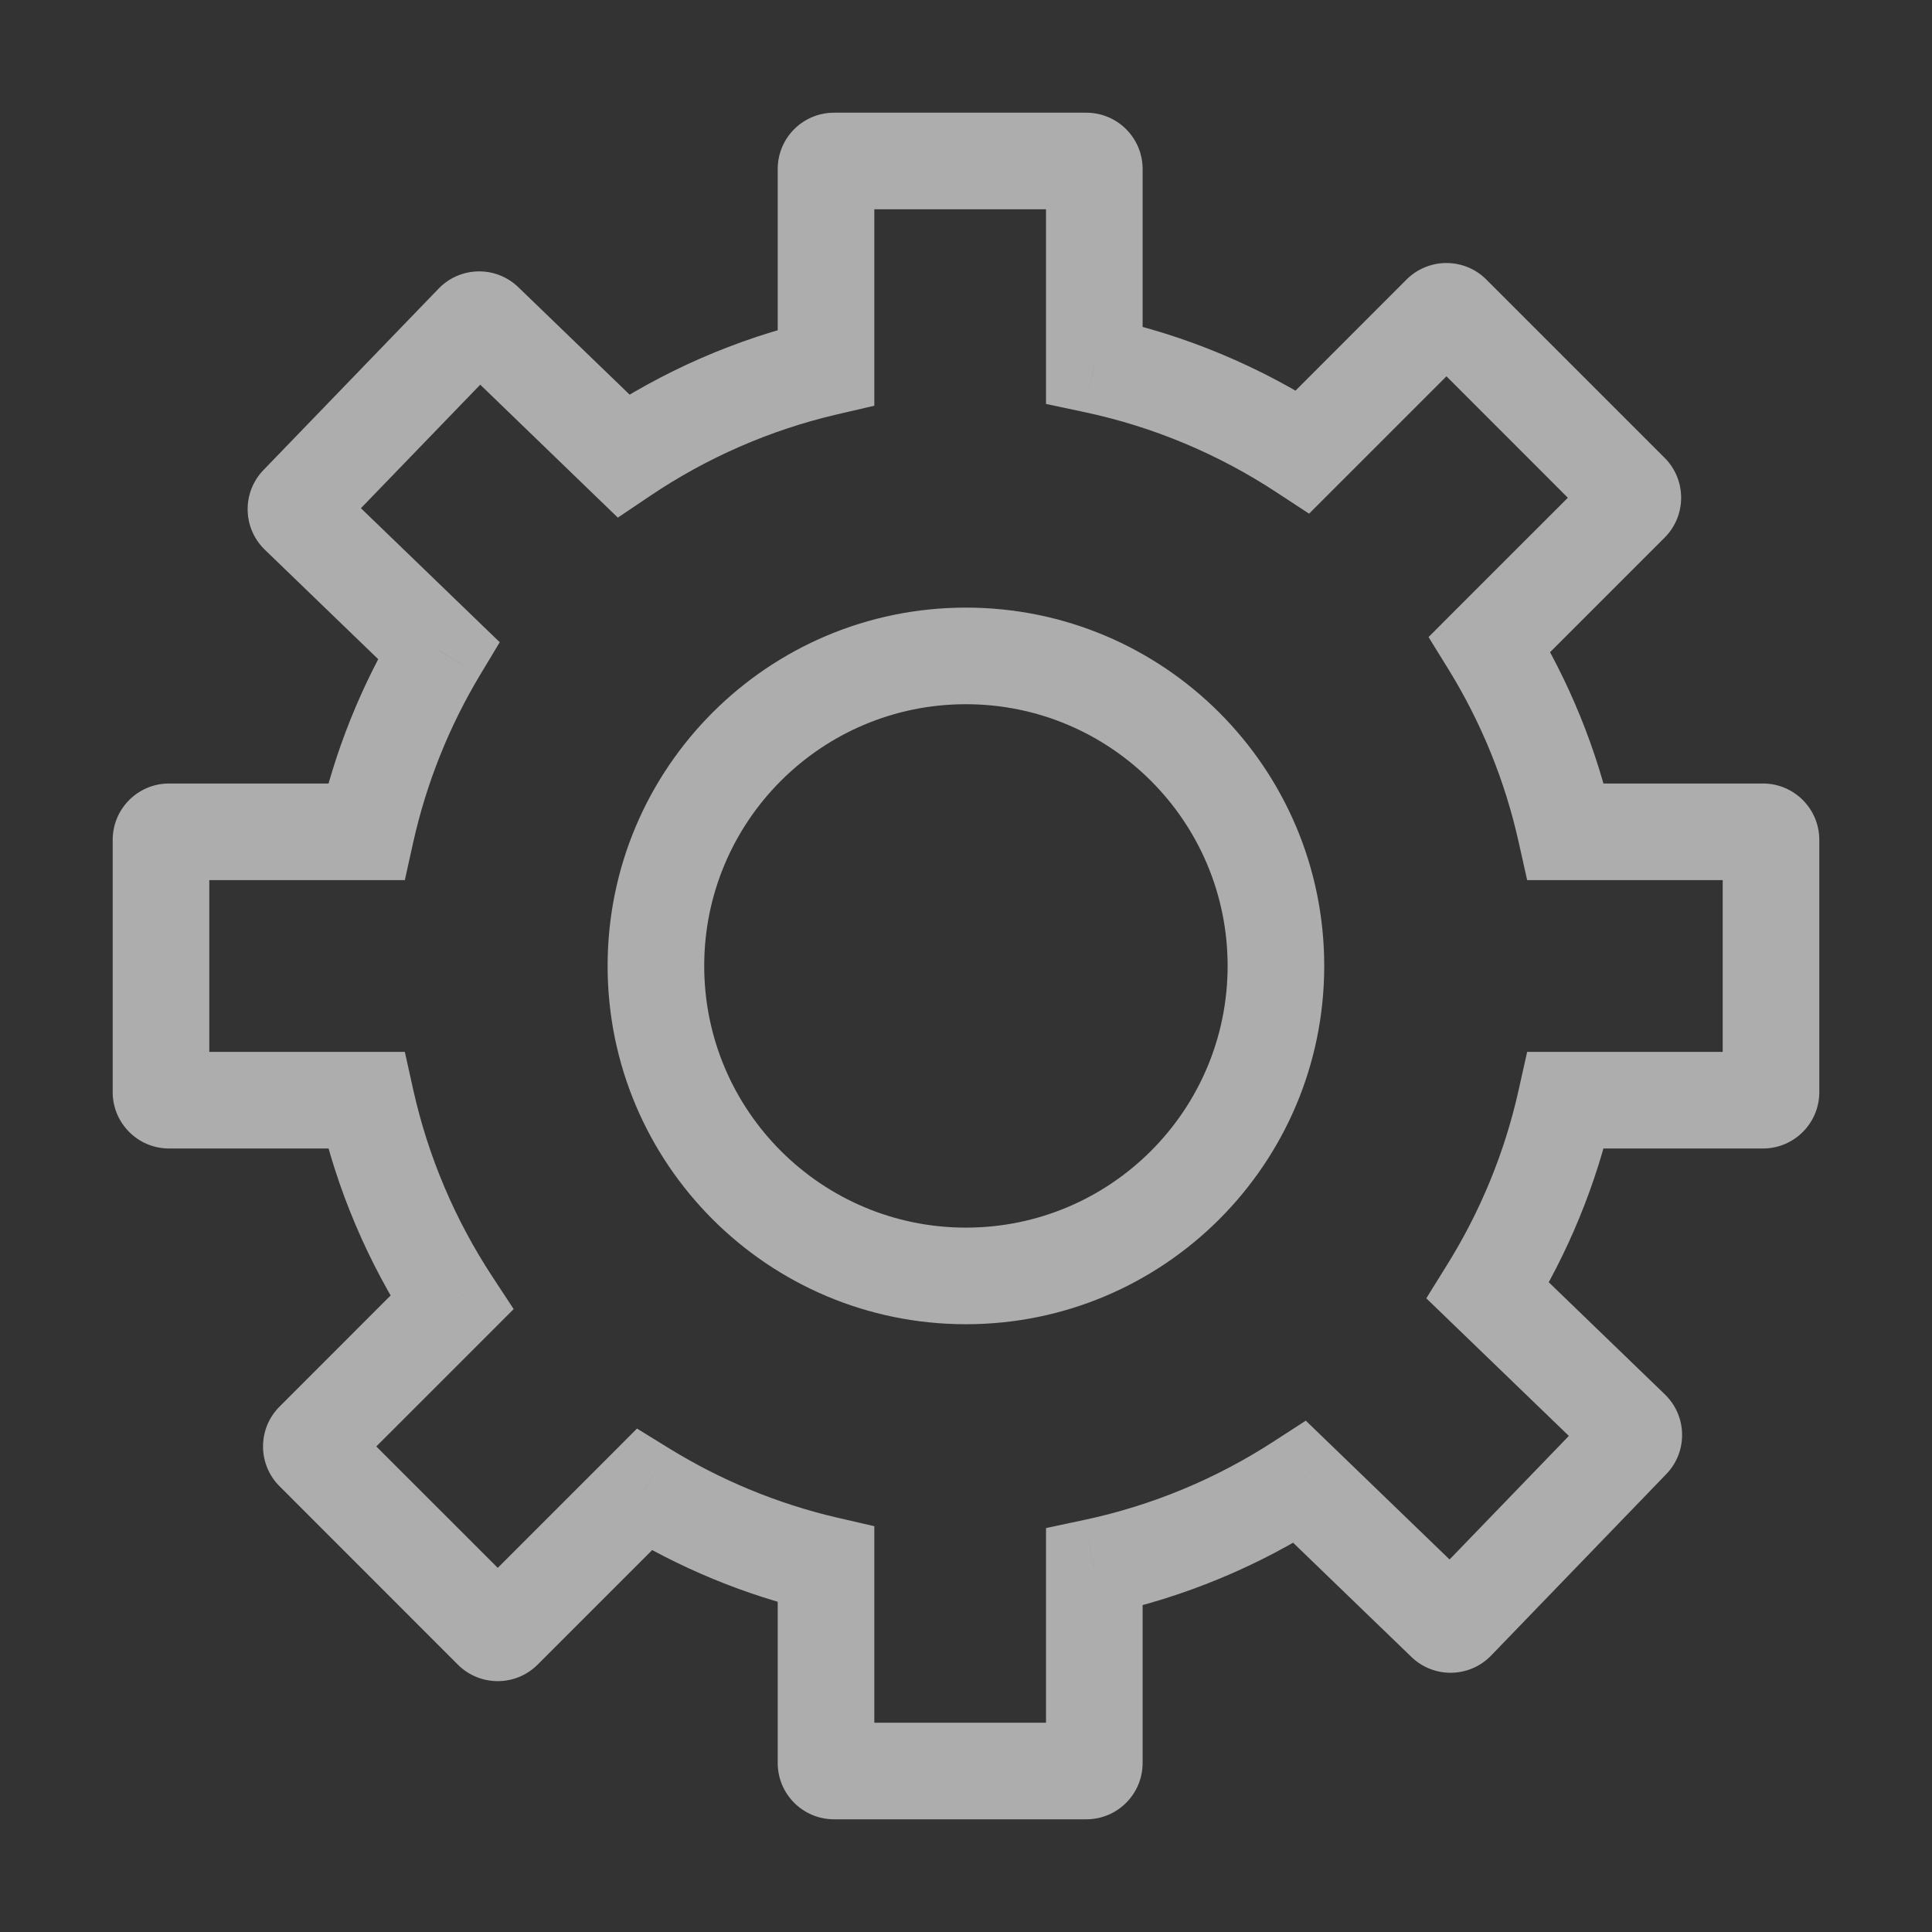 <svg width="24" height="24" viewBox="0 0 24 24" fill="none" xmlns="http://www.w3.org/2000/svg">
<rect x="0" y="0" width="24" height="24" fill="#333333" stroke="none"/>
<path d="M10.261 4.564L10.397 5.148L10.861 5.04V4.564H10.261ZM7.743 5.661L7.326 6.093L7.675 6.43L8.078 6.159L7.743 5.661ZM6.022 4L6.439 3.568L6.439 3.568L6.022 4ZM5.881 4.002L5.449 3.585L5.449 3.585L5.881 4.002ZM3.704 6.256L3.273 5.839L3.273 5.839L3.704 6.256ZM3.707 6.397L4.124 5.966L4.124 5.966L3.707 6.397ZM5.448 8.078L5.962 8.387L6.208 7.978L5.865 7.647L5.448 8.078ZM4.547 10.333V10.933H5.029L5.133 10.464L4.547 10.333ZM4.547 13.667L5.133 13.536L5.029 13.067H4.547V13.667ZM5.612 16.183L6.036 16.607L6.381 16.262L6.113 15.854L5.612 16.183ZM3.897 17.898L3.473 17.473L3.473 17.473L3.897 17.898ZM3.897 18.039L4.321 17.615L4.321 17.615L3.897 18.039ZM6.112 20.255L6.537 19.83L6.537 19.83L6.112 20.255ZM6.254 20.255L5.83 19.83L5.83 19.83L6.254 20.255ZM8.002 18.506L8.317 17.995L7.913 17.746L7.578 18.082L8.002 18.506ZM10.261 19.436H10.861V18.959L10.397 18.852L10.261 19.436ZM13.594 19.468L13.47 18.881L12.994 18.982V19.468H13.594ZM16.147 18.411L16.564 17.979L16.221 17.648L15.821 17.907L16.147 18.411ZM17.95 20.152L17.533 20.583L17.533 20.583L17.95 20.152ZM18.091 20.149L18.523 20.566L18.523 20.566L18.091 20.149ZM20.268 17.895L20.699 18.312L20.699 18.312L20.268 17.895ZM20.265 17.754L19.849 18.185L19.849 18.185L20.265 17.754ZM18.483 16.033L17.974 15.716L17.718 16.128L18.067 16.465L18.483 16.033ZM19.452 13.667V13.067H18.971L18.866 13.536L19.452 13.667ZM19.452 10.333L18.866 10.464L18.971 10.933H19.452V10.333ZM18.506 8.003L18.081 7.578L17.746 7.914L17.995 8.317L18.506 8.003ZM20.255 6.254L19.83 5.83L19.83 5.83L20.255 6.254ZM20.255 6.112L19.83 6.537L19.83 6.537L20.255 6.112ZM18.039 3.897L18.463 3.472L18.463 3.472L18.039 3.897ZM17.898 3.897L18.322 4.321L18.322 4.321L17.898 3.897ZM16.182 5.612L15.853 6.113L16.262 6.381L16.607 6.036L16.182 5.612ZM13.594 4.532H12.994V5.018L13.47 5.119L13.594 4.532ZM10.861 2.1C10.861 2.376 10.637 2.6 10.361 2.6V1.4C9.974 1.4 9.661 1.713 9.661 2.1H10.861ZM10.861 4.564V2.1H9.661V4.564H10.861ZM8.078 6.159C8.773 5.691 9.556 5.344 10.397 5.148L10.125 3.98C9.139 4.209 8.222 4.616 7.408 5.163L8.078 6.159ZM5.606 4.431L7.326 6.093L8.16 5.229L6.439 3.568L5.606 4.431ZM6.313 4.419C6.121 4.617 5.804 4.623 5.606 4.431L6.439 3.568C6.161 3.299 5.718 3.307 5.449 3.585L6.313 4.419ZM4.136 6.673L6.313 4.419L5.449 3.585L3.273 5.839L4.136 6.673ZM4.124 5.966C4.322 6.158 4.328 6.474 4.136 6.673L3.273 5.839C3.004 6.117 3.012 6.56 3.29 6.829L4.124 5.966ZM5.865 7.647L4.124 5.966L3.29 6.829L5.031 8.51L5.865 7.647ZM5.133 10.464C5.299 9.72 5.582 9.021 5.962 8.387L4.933 7.77C4.488 8.513 4.156 9.332 3.962 10.203L5.133 10.464ZM2.1 10.933H4.547V9.733H2.1V10.933ZM2.6 10.433C2.6 10.709 2.376 10.933 2.1 10.933V9.733C1.713 9.733 1.4 10.047 1.4 10.433H2.6ZM2.6 13.567V10.433H1.4V13.567H2.6ZM2.1 13.067C2.376 13.067 2.6 13.29 2.6 13.567H1.4C1.4 13.953 1.713 14.267 2.1 14.267V13.067ZM4.547 13.067H2.1V14.267H4.547V13.067ZM6.113 15.854C5.656 15.157 5.32 14.375 5.133 13.536L3.962 13.797C4.181 14.78 4.575 15.696 5.11 16.512L6.113 15.854ZM4.321 18.322L6.036 16.607L5.187 15.758L3.473 17.473L4.321 18.322ZM4.321 17.615C4.516 17.81 4.516 18.127 4.321 18.322L3.473 17.473C3.199 17.747 3.199 18.19 3.473 18.463L4.321 17.615ZM6.537 19.83L4.321 17.615L3.473 18.463L5.688 20.679L6.537 19.83ZM5.83 19.83C6.025 19.635 6.341 19.635 6.537 19.83L5.688 20.679C5.961 20.952 6.405 20.952 6.678 20.679L5.83 19.83ZM7.578 18.082L5.83 19.83L6.678 20.679L8.427 18.93L7.578 18.082ZM10.397 18.852C9.651 18.678 8.951 18.385 8.317 17.995L7.688 19.017C8.43 19.474 9.251 19.817 10.125 20.02L10.397 18.852ZM10.861 21.9V19.436H9.661V21.9H10.861ZM10.361 21.4C10.637 21.4 10.861 21.624 10.861 21.9H9.661C9.661 22.287 9.974 22.6 10.361 22.6V21.4ZM13.494 21.4H10.361V22.6H13.494V21.4ZM12.994 21.9C12.994 21.624 13.218 21.4 13.494 21.4V22.6C13.881 22.6 14.194 22.287 14.194 21.9H12.994ZM12.994 19.468V21.9H14.194V19.468H12.994ZM15.821 17.907C15.114 18.366 14.32 18.7 13.47 18.881L13.719 20.055C14.716 19.843 15.646 19.451 16.474 18.915L15.821 17.907ZM18.367 19.72L16.564 17.979L15.731 18.843L17.533 20.583L18.367 19.72ZM17.66 19.732C17.852 19.534 18.168 19.528 18.367 19.72L17.533 20.583C17.811 20.852 18.254 20.844 18.523 20.566L17.66 19.732ZM19.836 17.478L17.66 19.732L18.523 20.566L20.699 18.312L19.836 17.478ZM19.849 18.185C19.65 17.994 19.644 17.677 19.836 17.478L20.699 18.312C20.968 18.034 20.96 17.591 20.682 17.322L19.849 18.185ZM18.067 16.465L19.849 18.185L20.682 17.322L18.9 15.601L18.067 16.465ZM18.866 13.536C18.692 14.32 18.387 15.054 17.974 15.716L18.993 16.351C19.475 15.576 19.833 14.716 20.038 13.797L18.866 13.536ZM21.9 13.067H19.452V14.267H21.9V13.067ZM21.4 13.567C21.4 13.29 21.624 13.067 21.9 13.067V14.267C22.287 14.267 22.6 13.953 22.6 13.567H21.4ZM21.4 10.433V13.567H22.6V10.433H21.4ZM21.9 10.933C21.624 10.933 21.4 10.709 21.4 10.433H22.6C22.6 10.047 22.287 9.733 21.9 9.733V10.933ZM19.452 10.933H21.9V9.733H19.452V10.933ZM17.995 8.317C18.397 8.97 18.695 9.693 18.866 10.464L20.038 10.203C19.837 9.3 19.487 8.452 19.017 7.688L17.995 8.317ZM19.83 5.83L18.081 7.578L18.93 8.427L20.679 6.678L19.83 5.83ZM19.83 6.537C19.635 6.341 19.635 6.025 19.83 5.83L20.679 6.678C20.952 6.405 20.952 5.961 20.679 5.688L19.83 6.537ZM17.615 4.321L19.83 6.537L20.679 5.688L18.463 3.472L17.615 4.321ZM18.322 4.321C18.127 4.516 17.81 4.516 17.615 4.321L18.463 3.472C18.19 3.199 17.747 3.199 17.473 3.472L18.322 4.321ZM16.607 6.036L18.322 4.321L17.473 3.472L15.758 5.188L16.607 6.036ZM13.47 5.119C14.333 5.302 15.138 5.644 15.853 6.113L16.512 5.11C15.675 4.561 14.731 4.16 13.719 3.945L13.47 5.119ZM12.994 2.1V4.532H14.194V2.1H12.994ZM13.494 2.6C13.218 2.6 12.994 2.376 12.994 2.1H14.194C14.194 1.713 13.881 1.4 13.494 1.4V2.6ZM12.946 2.6H13.494V1.4H12.946V2.6ZM10.87 2.6H12.946V1.4H10.87V2.6ZM10.361 2.6H10.87V1.4H10.361V2.6ZM15.25 11.999C15.25 13.794 13.794 15.25 11.999 15.25V16.45C14.457 16.45 16.45 14.457 16.45 11.999H15.25ZM11.999 8.748C13.794 8.748 15.25 10.203 15.25 11.999H16.45C16.45 9.541 14.457 7.548 11.999 7.548V8.748ZM8.748 11.999C8.748 10.203 10.204 8.748 11.999 8.748V7.548C9.541 7.548 7.548 9.541 7.548 11.999H8.748ZM11.999 15.25C10.204 15.25 8.748 13.794 8.748 11.999H7.548C7.548 14.457 9.541 16.45 11.999 16.45V15.25Z" fill="white" fill-opacity="0.6"/>
</svg>
